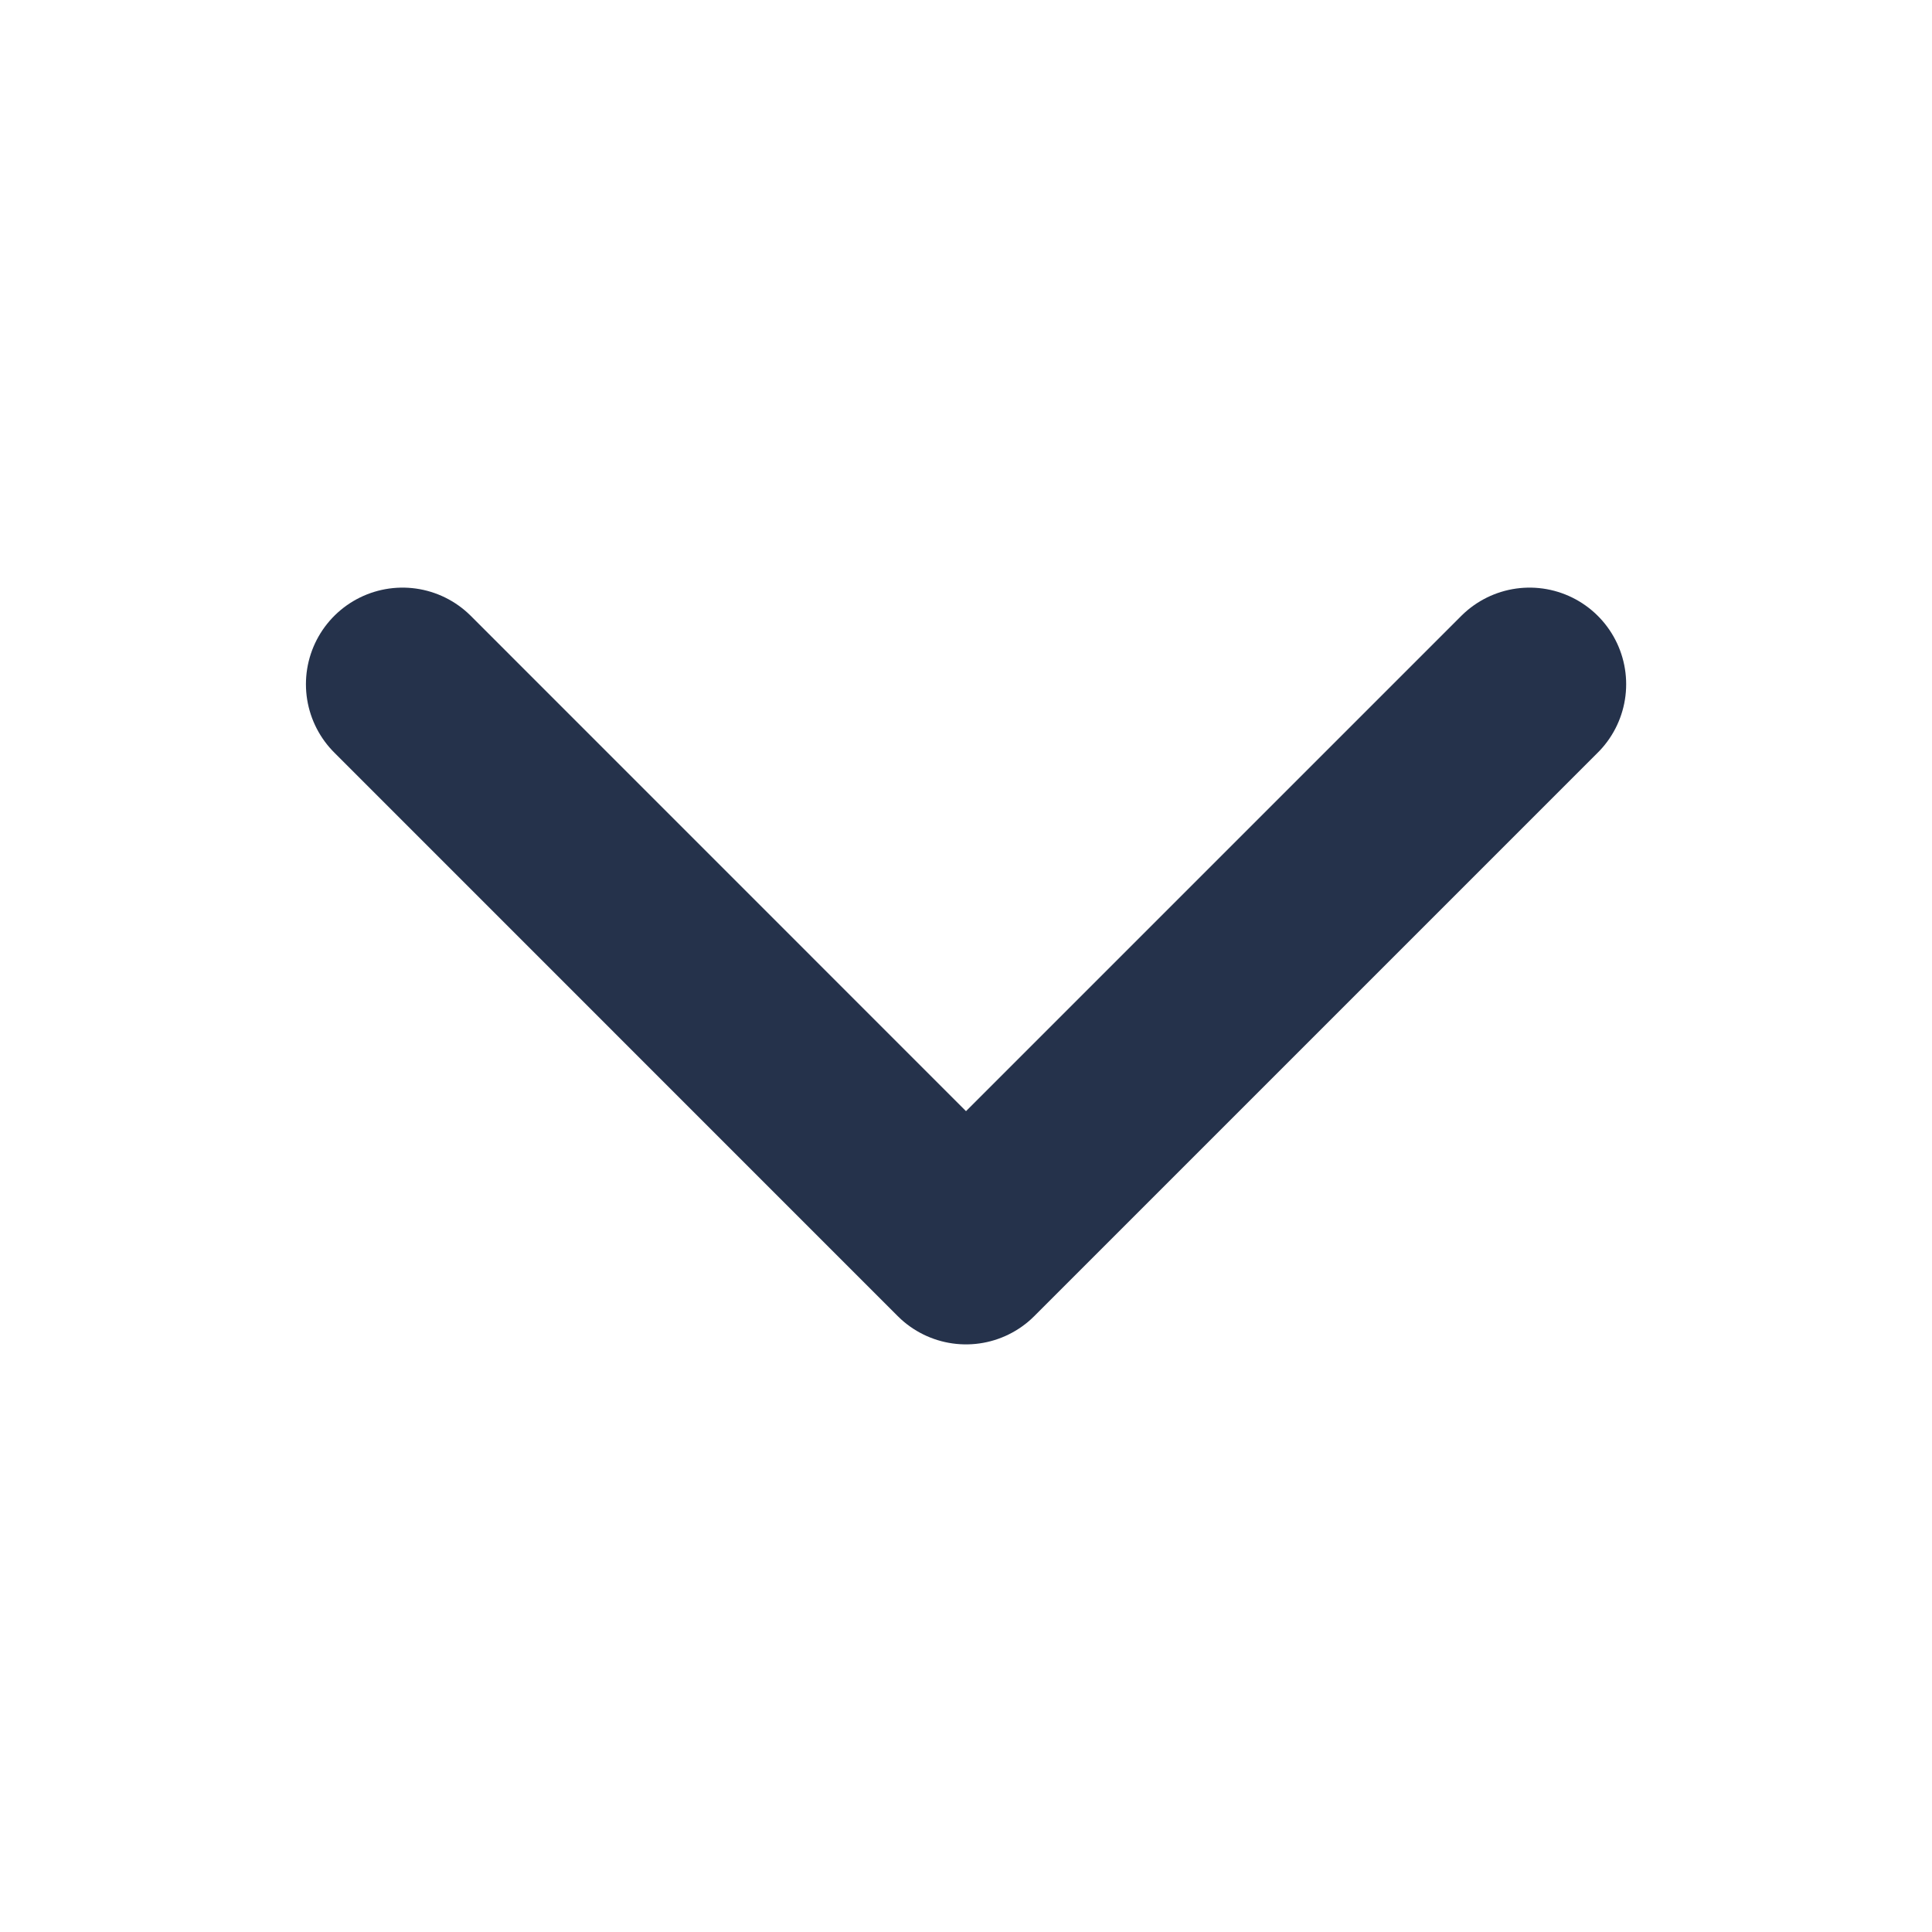 <svg width="20" height="20" viewBox="0 0 20 20" fill="none" xmlns="http://www.w3.org/2000/svg">
<path d="M15.834 7.083L10 12.917L4.167 7.083" stroke="#25324B" stroke-width="2" stroke-linecap="round" stroke-linejoin="round"/>
</svg>
